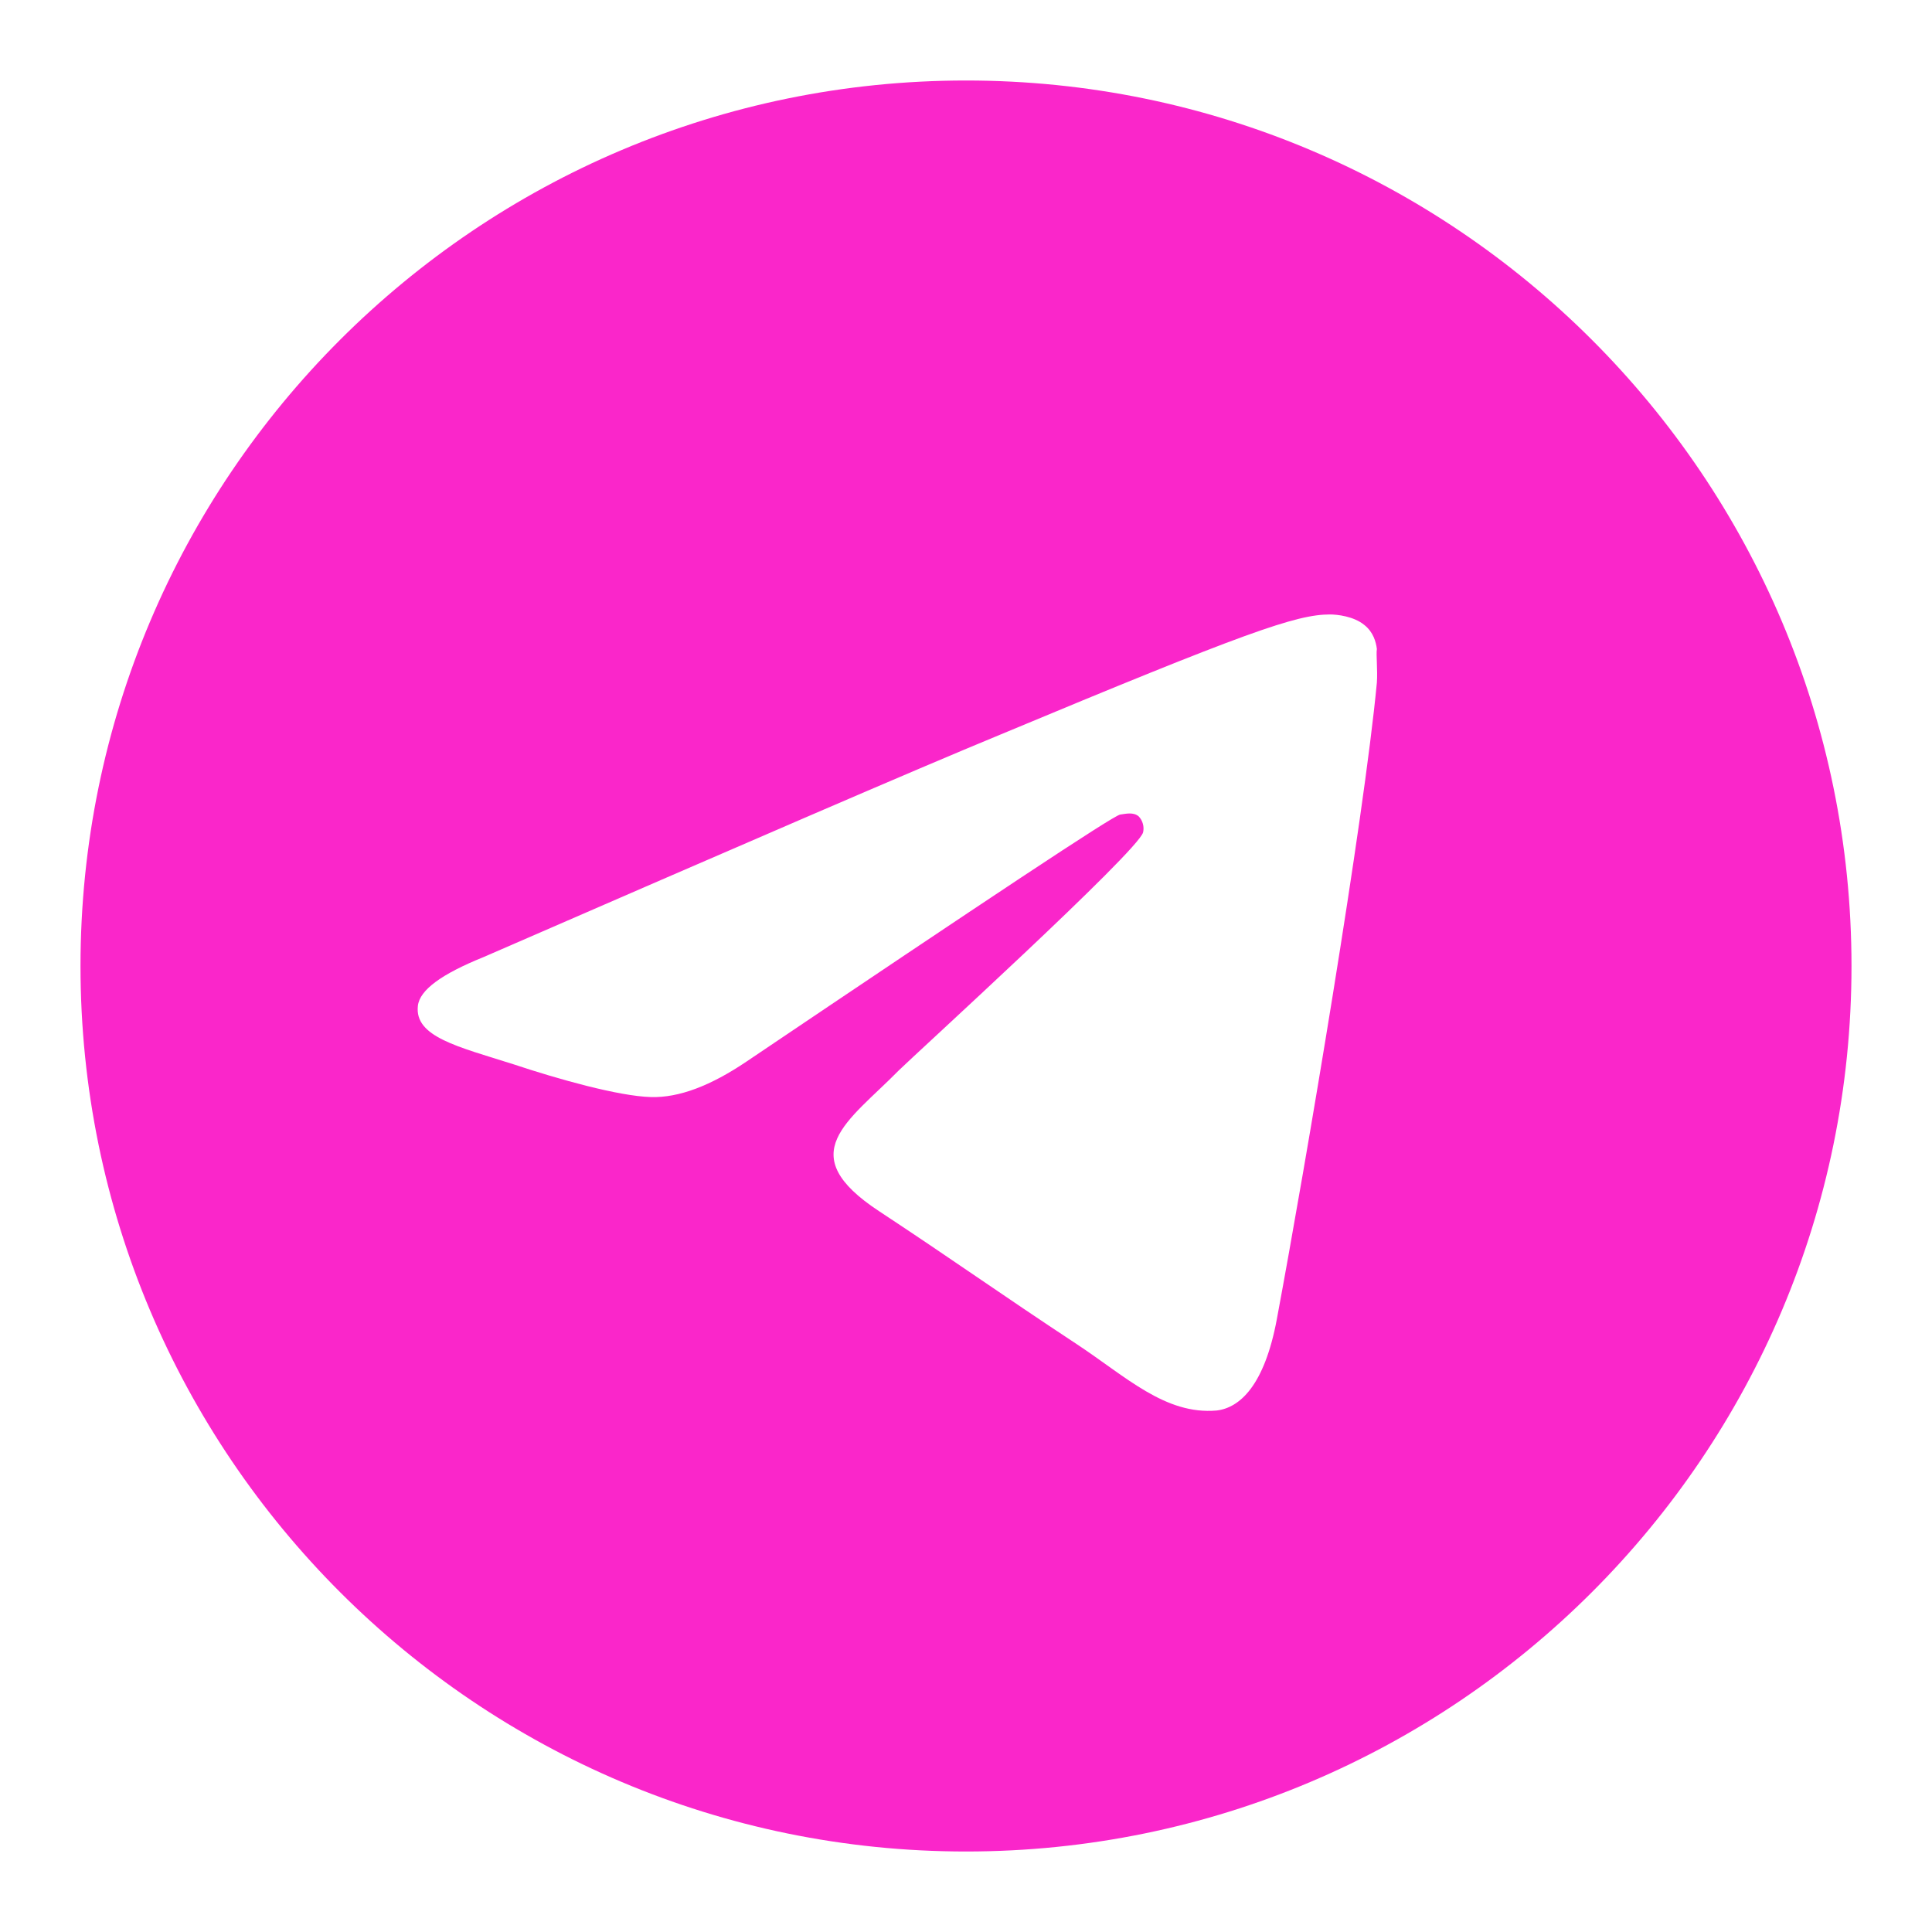 <svg width="24" height="24" viewBox="0 0 24 24" fill="none" xmlns="http://www.w3.org/2000/svg">
<path d="M12 1C5.928 1 1 5.928 1 12C1 18.072 5.928 23 12 23C18.072 23 23 18.072 23 12C23 5.928 18.072 1 12 1ZM17.104 8.48C16.939 10.218 16.224 14.442 15.861 16.389C15.707 17.214 15.399 17.489 15.113 17.522C14.475 17.577 13.991 17.104 13.375 16.697C12.407 16.059 11.857 15.663 10.922 15.047C9.833 14.332 10.537 13.936 11.164 13.298C11.329 13.133 14.145 10.57 14.2 10.339C14.208 10.304 14.207 10.268 14.197 10.233C14.188 10.199 14.17 10.167 14.145 10.141C14.079 10.086 13.991 10.108 13.914 10.119C13.815 10.141 12.275 11.164 9.272 13.188C8.832 13.485 8.436 13.639 8.084 13.628C7.688 13.617 6.94 13.408 6.379 13.221C5.686 13.001 5.147 12.88 5.191 12.495C5.213 12.297 5.488 12.099 6.005 11.89C9.217 10.493 11.351 9.569 12.418 9.129C15.476 7.853 16.103 7.633 16.521 7.633C16.609 7.633 16.818 7.655 16.95 7.765C17.06 7.853 17.093 7.974 17.104 8.062C17.093 8.128 17.115 8.326 17.104 8.48Z" fill="#FA26CA"/>
</svg>
